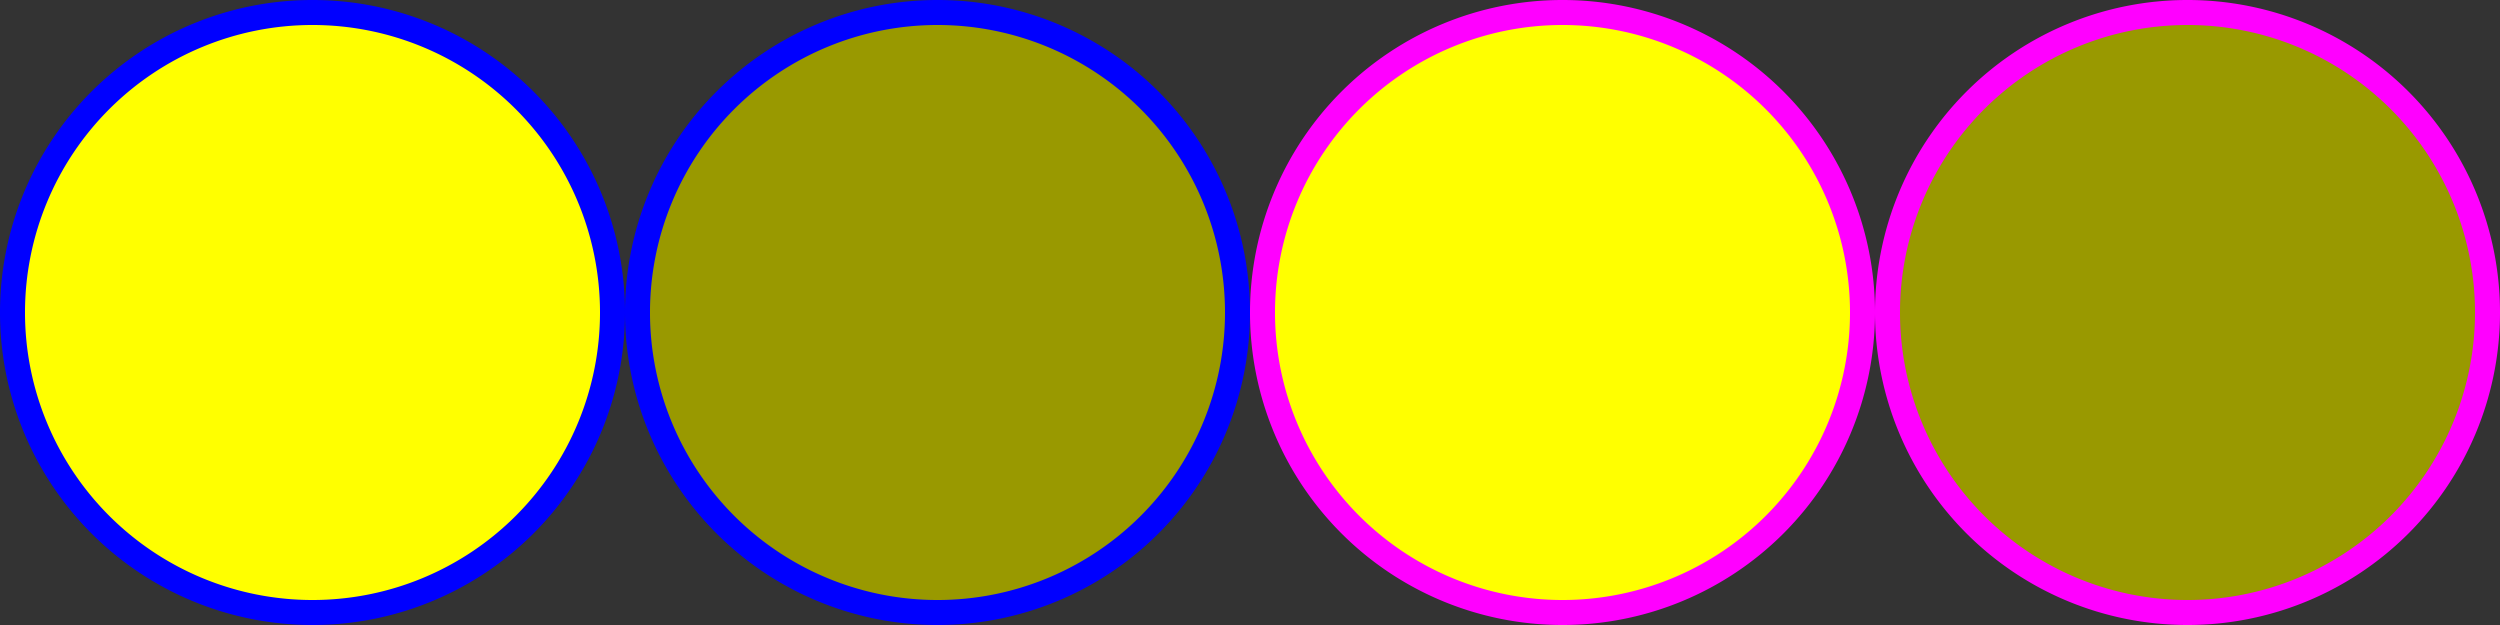 <?xml version="1.0" encoding="UTF-8" standalone="no"?>
<!-- Created with Inkscape (http://www.inkscape.org/) -->

<svg
   xmlns:dc="http://purl.org/dc/elements/1.1/"
   xmlns:cc="http://creativecommons.org/ns#"
   xmlns:rdf="http://www.w3.org/1999/02/22-rdf-syntax-ns#"
   xmlns:svg="http://www.w3.org/2000/svg"
   xmlns="http://www.w3.org/2000/svg"
   xmlns:sodipodi="http://sodipodi.sourceforge.net/DTD/sodipodi-0.dtd"
   xmlns:inkscape="http://www.inkscape.org/namespaces/inkscape"
   width="400"
   height="100"
  
   version="1.1"
   inkscape:version="0.48.4 r9939"
   sodipodi:docname="player-b-spritesheet.svg">
  <rect width="100%" height="100%" fill="#333333" stroke="none"/>
  <defs
     />
  <sodipodi:namedview
    
     pagecolor="#ffffff"
     bordercolor="#666666"
     borderopacity="1.0"
     inkscape:pageopacity="0.0"
     inkscape:pageshadow="2"
     inkscape:zoom="1.979899"
     inkscape:cx="214.4155"
     inkscape:cy="12.003943"
     inkscape:document-units="px"
     inkscape:current-layer="layer1"
     showgrid="false"
     inkscape:window-width="1920"
     inkscape:window-height="1017"
     inkscape:window-x="-8"
     inkscape:window-y="-8"
     inkscape:window-maximized="1" />
  <g
     inkscape:label="Layer 1"
     inkscape:groupmode="layer"
    
     transform="translate(0,-952.362)">
    <path
       sodipodi:type="arc"
       style="fill:#ffff00;fill-opacity:1;fill-rule:evenodd;stroke:#0000ff;stroke-width:4;stroke-linecap:butt;stroke-linejoin:miter;stroke-miterlimit:4;stroke-opacity:1;stroke-dasharray:none"
      
       sodipodi:cx="50"
       sodipodi:cy="50"
       sodipodi:rx="48"
       sodipodi:ry="48"
       d="M 98,50 A 48,48 0 1 1 2,50 48,48 0 1 1 98,50 z"
       transform="translate(0,952.362)" />
    <path
       sodipodi:type="arc"
       style="fill:#999900;fill-opacity:1;fill-rule:evenodd;stroke:#0000ff;stroke-width:4;stroke-linecap:butt;stroke-linejoin:miter;stroke-miterlimit:4;stroke-opacity:1;stroke-dasharray:none"
      
       sodipodi:cx="50"
       sodipodi:cy="50"
       sodipodi:rx="48"
       sodipodi:ry="48"
       d="M 98,50 A 48,48 0 1 1 2,50 48,48 0 1 1 98,50 z"
       transform="translate(100,952.362)" />
    <path
       sodipodi:type="arc"
       style="fill:#ffff00;fill-opacity:1;fill-rule:evenodd;stroke:#ff00ff;stroke-width:4;stroke-linecap:butt;stroke-linejoin:miter;stroke-miterlimit:4;stroke-opacity:1;stroke-dasharray:none"
      
       sodipodi:cx="50"
       sodipodi:cy="50"
       sodipodi:rx="48"
       sodipodi:ry="48"
       d="M 98,50 A 48,48 0 1 1 2,50 48,48 0 1 1 98,50 z"
       transform="translate(200,952.362)" />
    <path
       sodipodi:type="arc"
       style="fill:#999900;fill-opacity:1;fill-rule:evenodd;stroke:#ff00ff;stroke-width:4;stroke-linecap:butt;stroke-linejoin:miter;stroke-miterlimit:4;stroke-opacity:1;stroke-dasharray:none"
      
       sodipodi:cx="50"
       sodipodi:cy="50"
       sodipodi:rx="48"
       sodipodi:ry="48"
       d="M 98,50 A 48,48 0 1 1 2,50 48,48 0 1 1 98,50 z"
       transform="translate(300,952.362)" />
  </g>
</svg>
